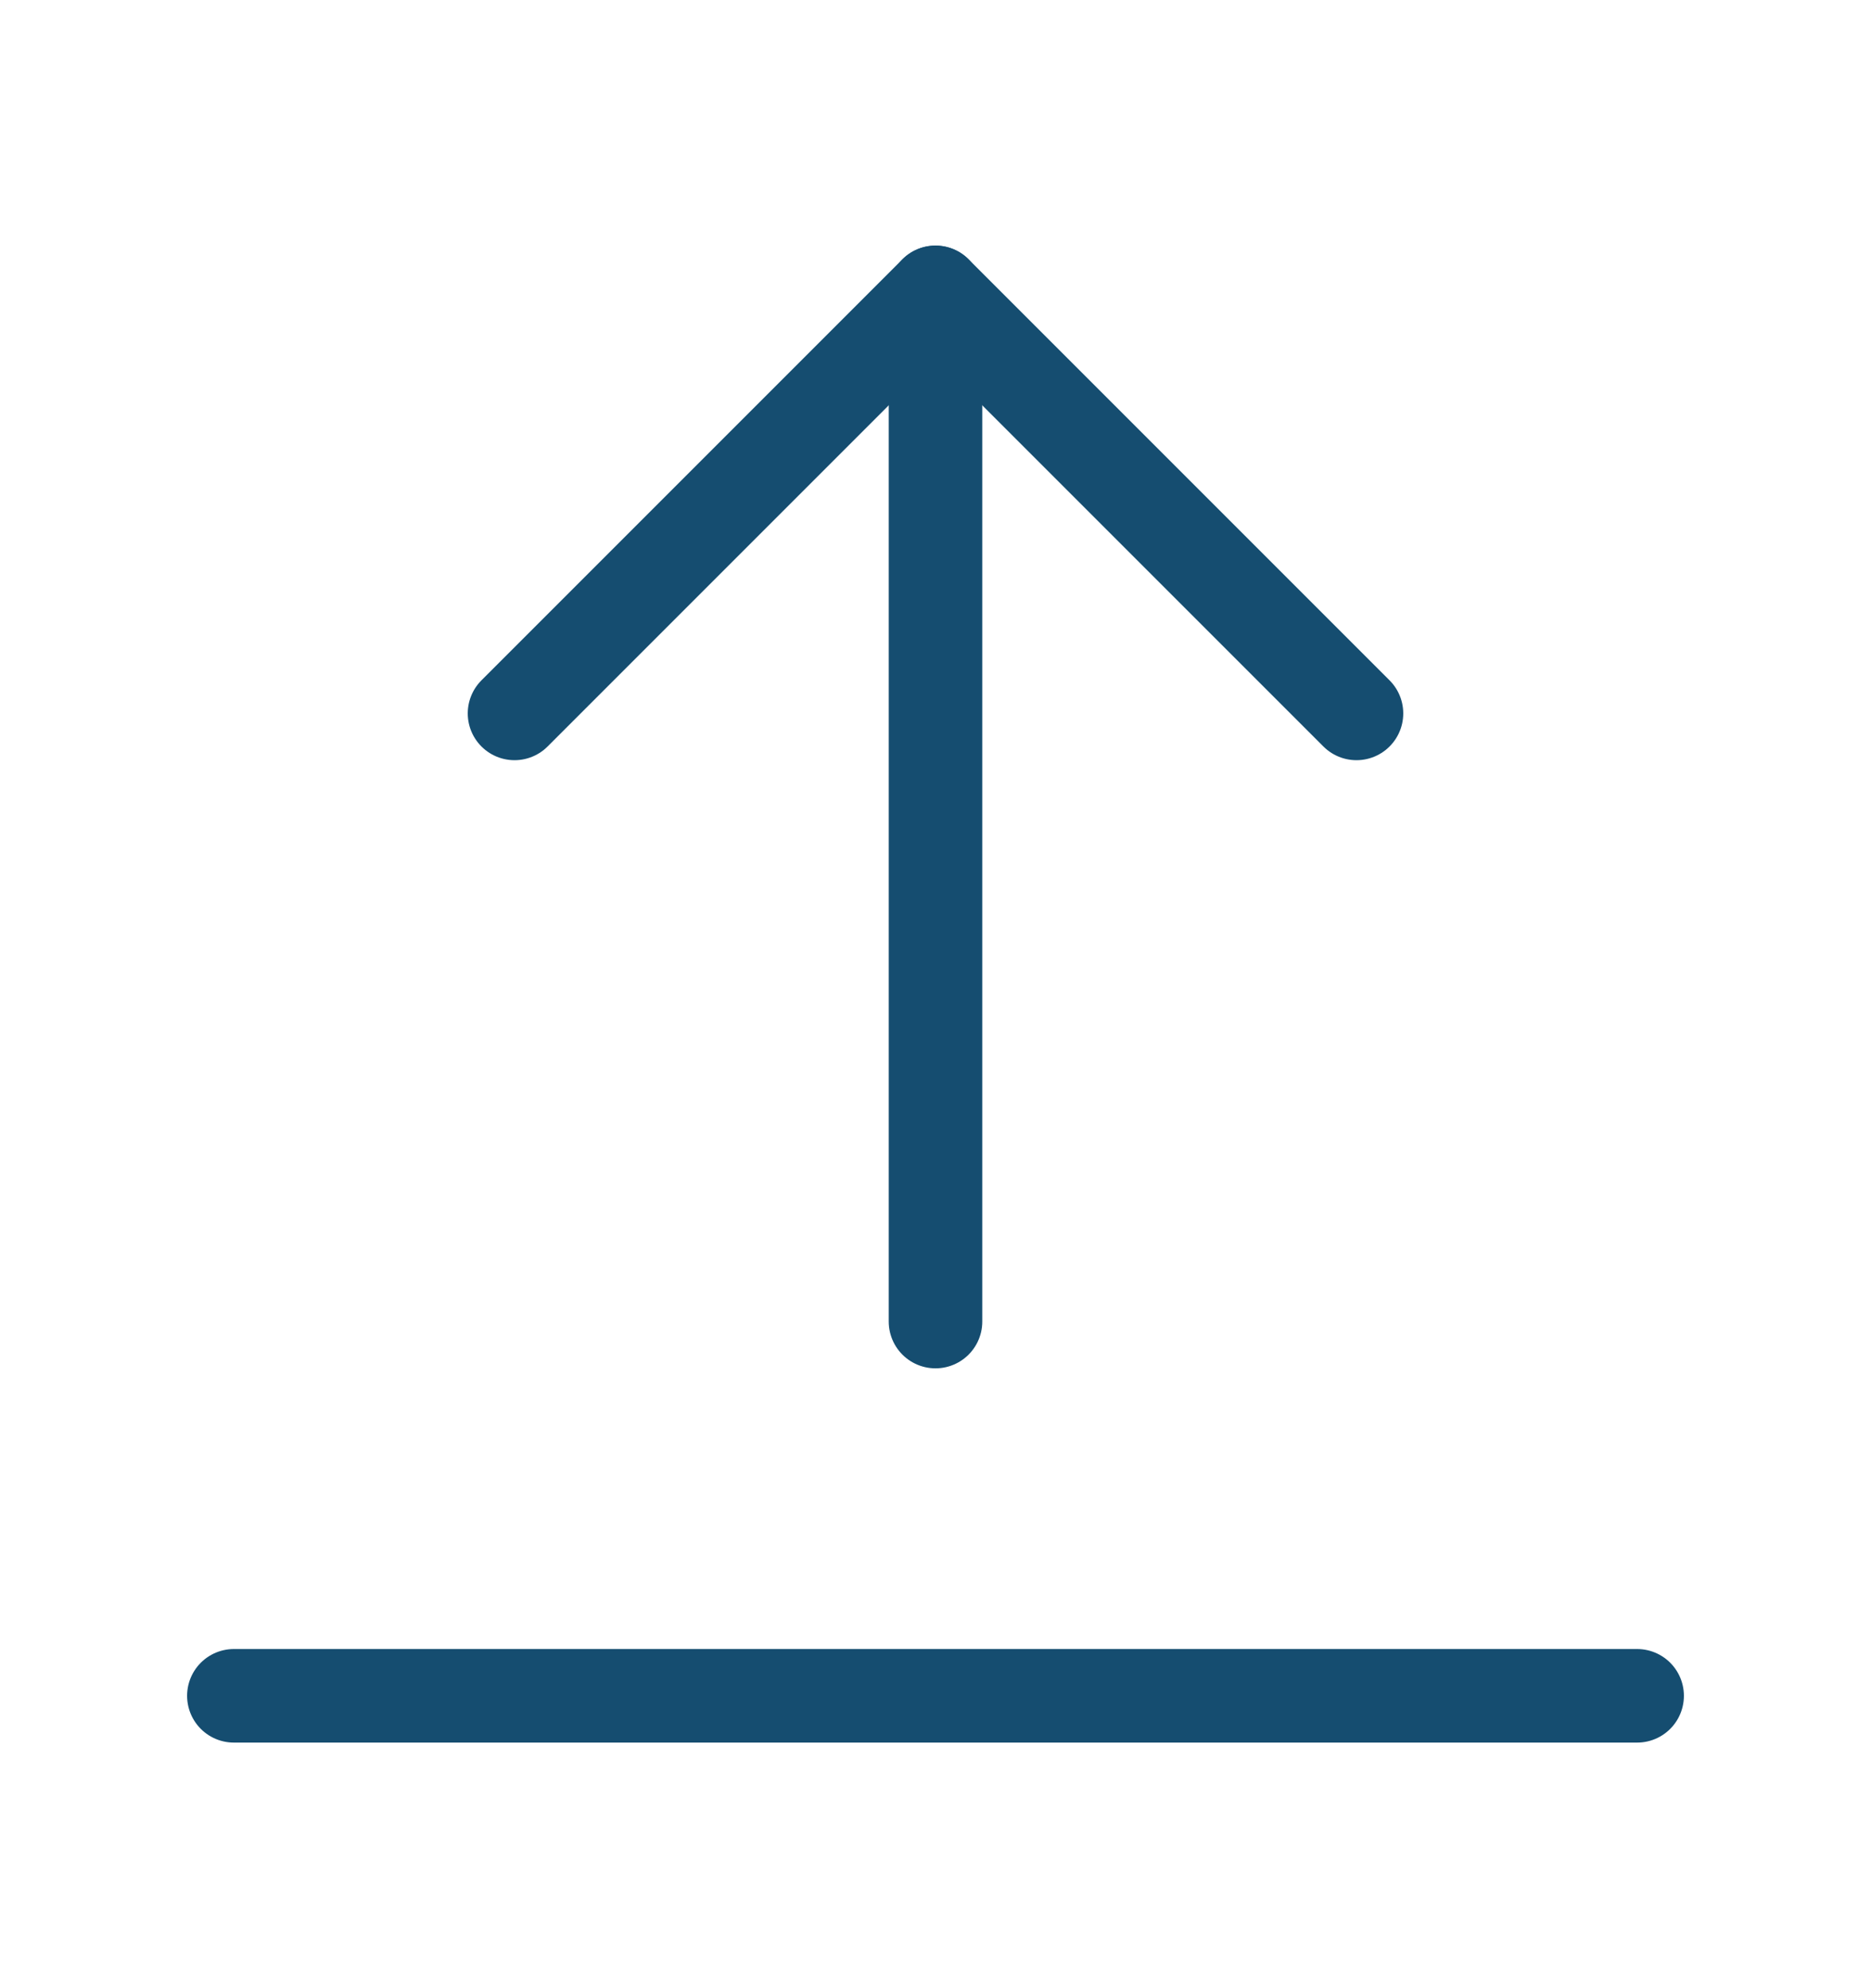 <svg width="16" height="17" viewBox="0 0 16 17" fill="none" xmlns="http://www.w3.org/2000/svg">
<path d="M8 11.3L8 2.5" stroke="#154D70" stroke-width="0.8" stroke-linecap="round" stroke-linejoin="round"/>
<path d="M11.6 6.1L8 2.5L4.4 6.1" stroke="#154D70" stroke-width="0.8" stroke-linecap="round" stroke-linejoin="round"/>
<path d="M14 14.5L2 14.5" stroke="#154D70" stroke-width="0.8" stroke-linecap="round" stroke-linejoin="round"/>
</svg>
